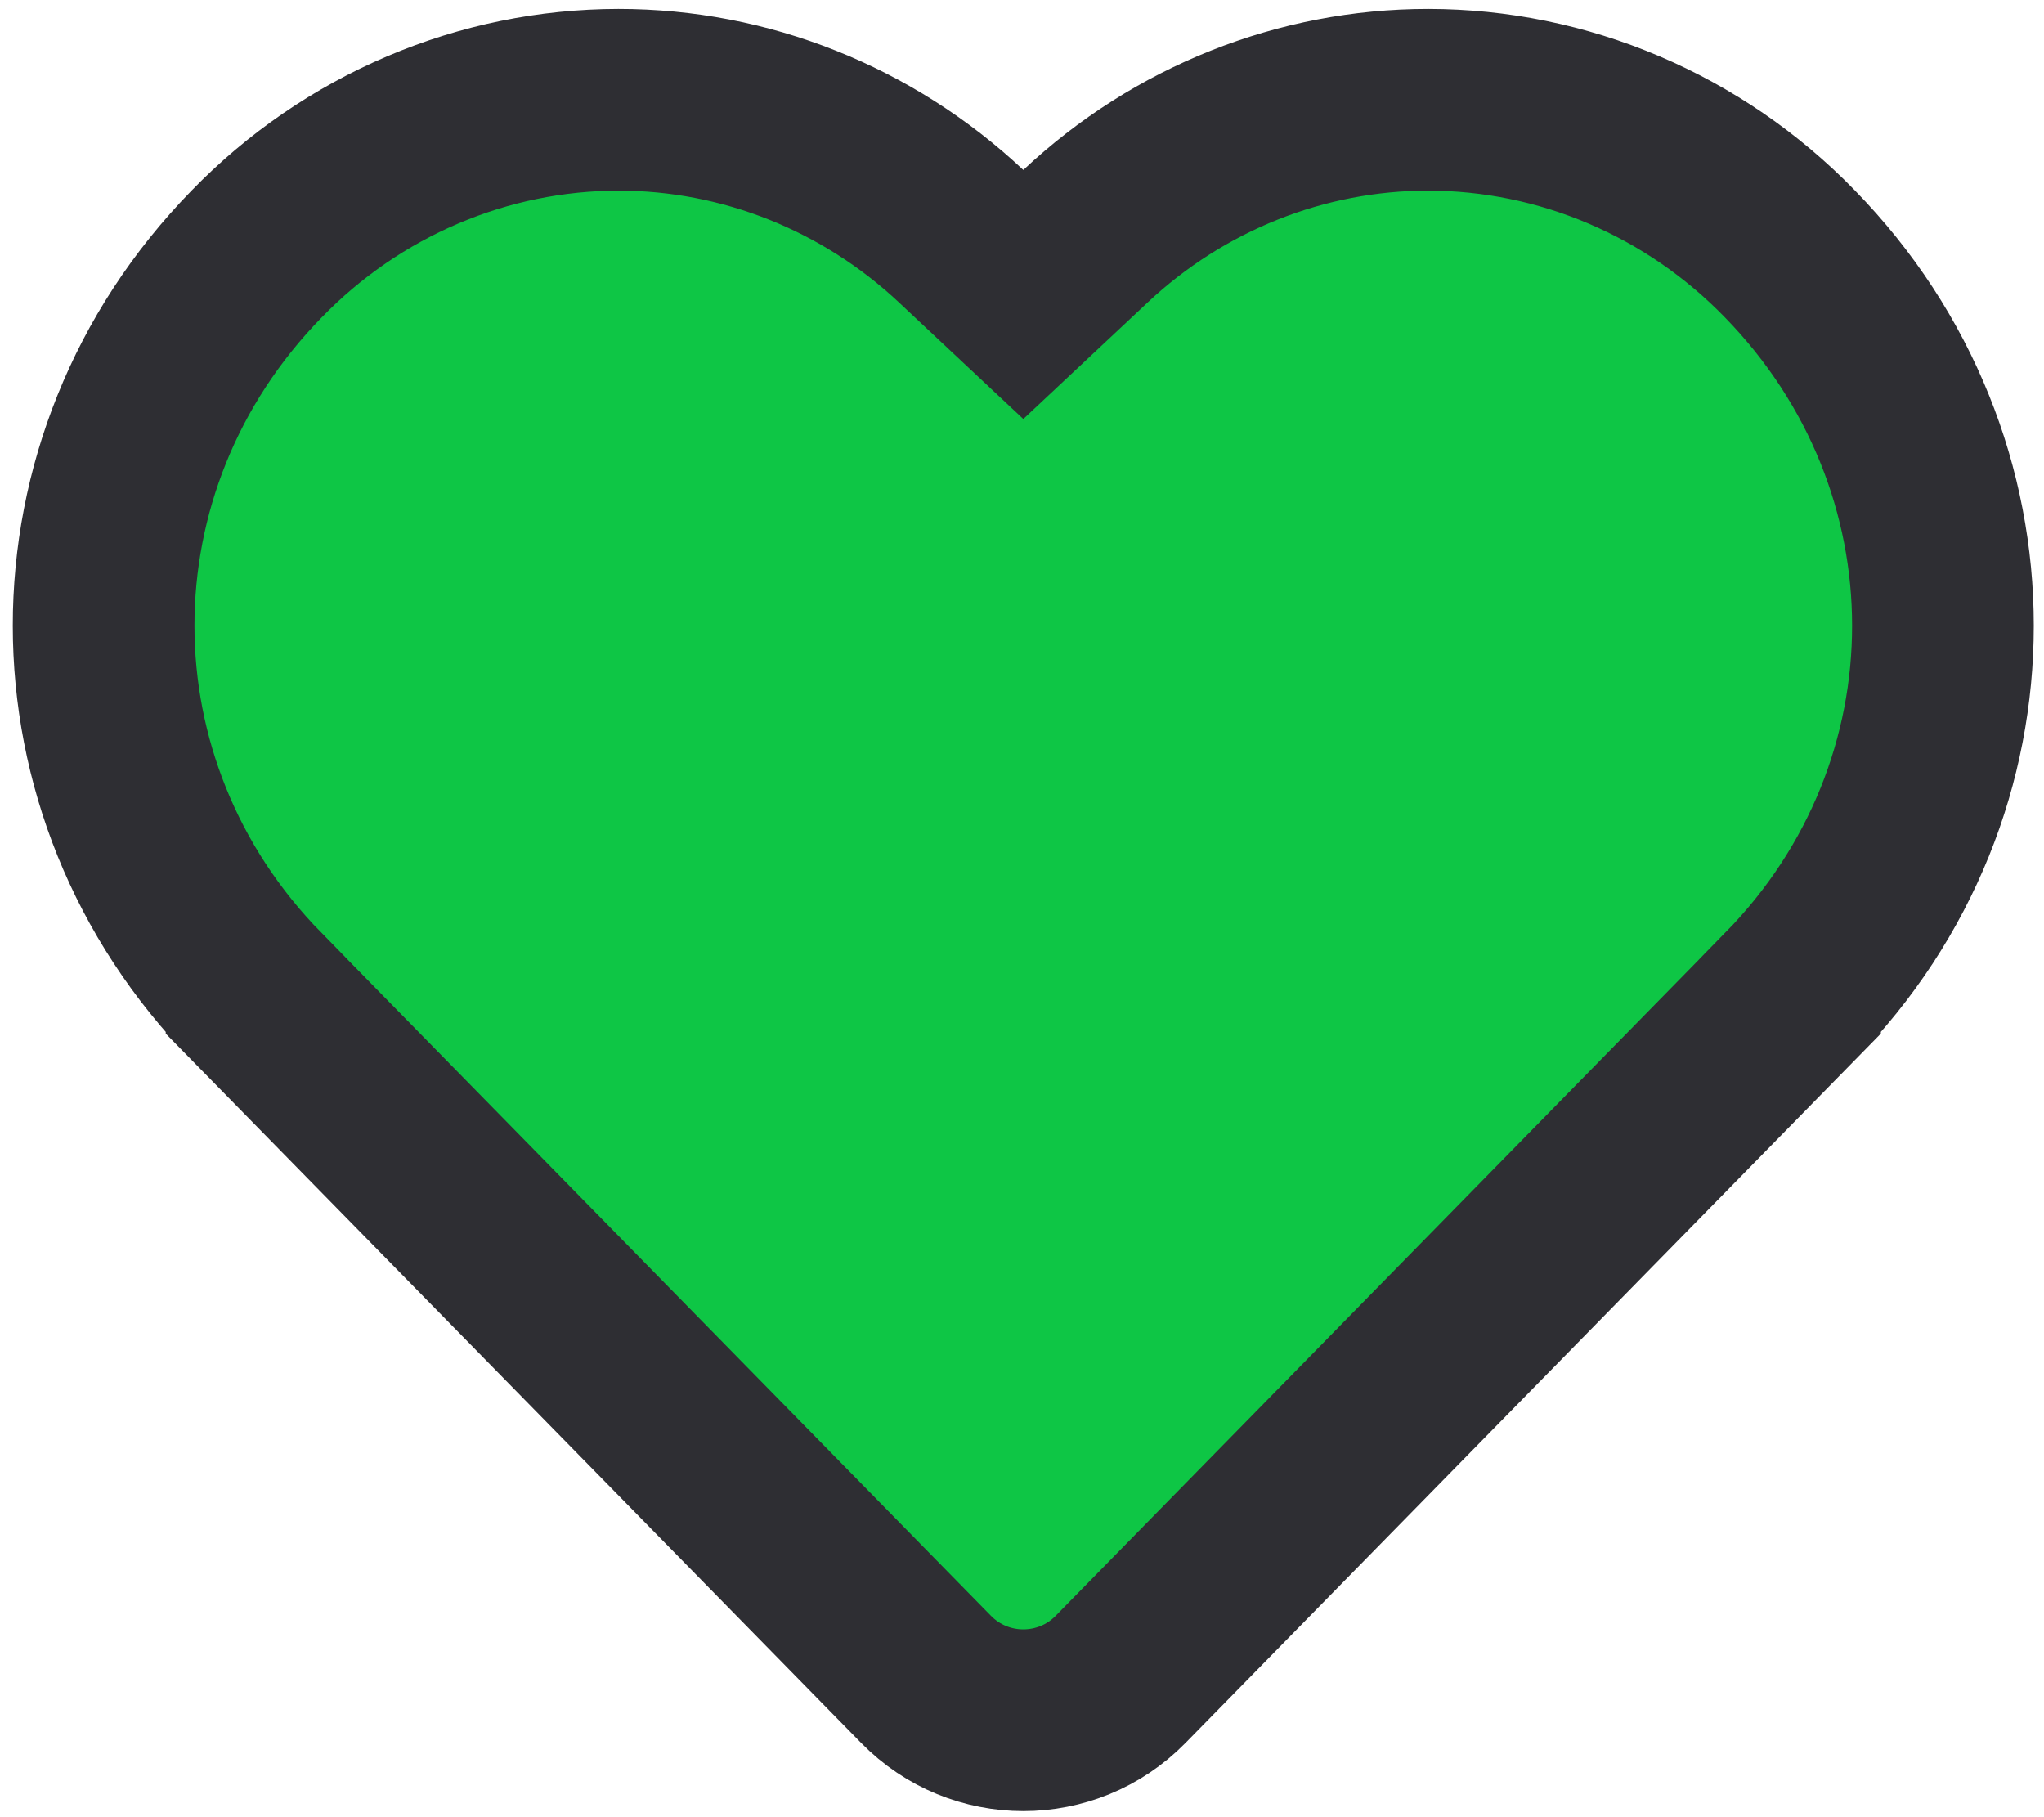 <svg width="45" height="40" viewBox="0 0 45 40" fill="none" xmlns="http://www.w3.org/2000/svg">
<path d="M39.399 5.582L39.401 5.584C43.902 10.194 43.895 17.361 39.408 21.934L39.408 21.935L24.671 36.966C23.495 38.166 21.563 38.166 20.387 36.966L5.649 21.935L5.649 21.934C1.162 17.36 1.156 10.193 5.648 5.593L5.651 5.59C6.697 4.513 7.94 3.66 9.307 3.079C10.674 2.497 12.138 2.198 13.616 2.196C16.404 2.196 19.097 3.264 21.16 5.199L22.529 6.482L23.897 5.2C25.96 3.265 28.654 2.196 31.442 2.196C32.918 2.197 34.381 2.496 35.745 3.076C37.111 3.656 38.353 4.507 39.399 5.582Z" fill="#0EC645" stroke="#2E2E33" stroke-width="4"/>
</svg>
